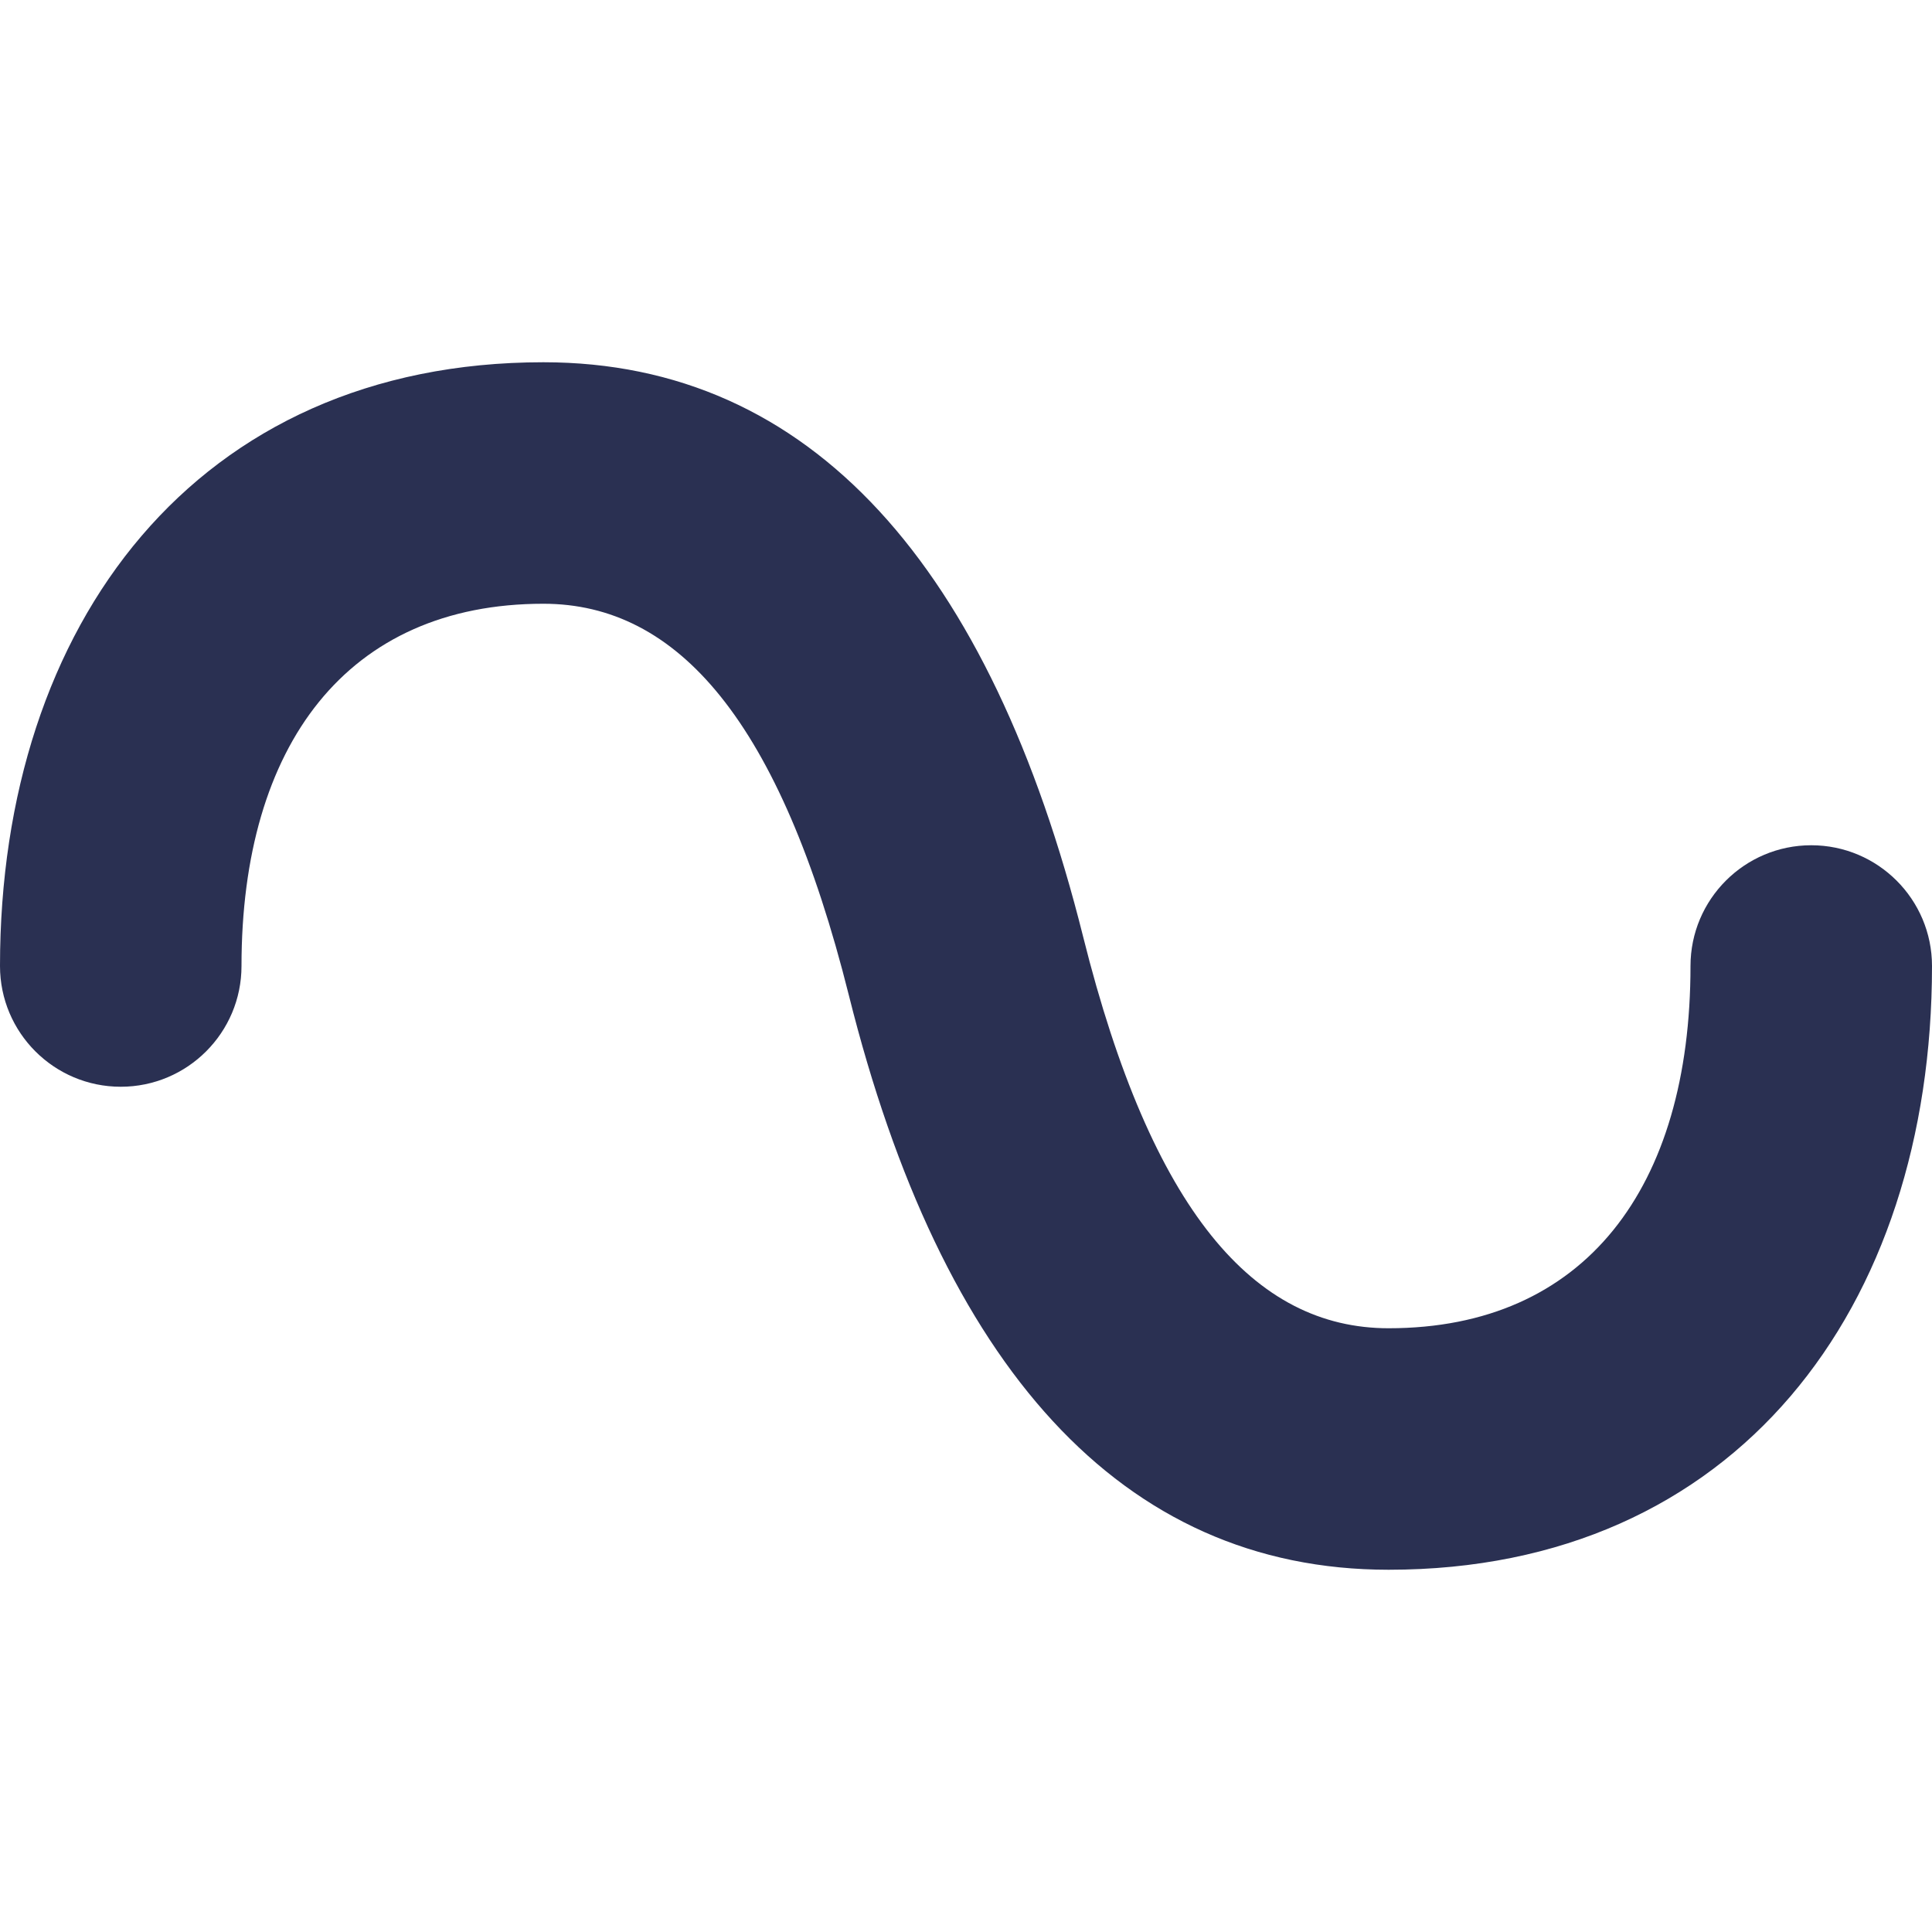 <?xml version="1.0" encoding="UTF-8"?>
<svg width="16px" height="16px" viewBox="0 0 16 16" version="1.1" xmlns="http://www.w3.org/2000/svg" xmlns:xlink="http://www.w3.org/1999/xlink">
    <!-- Generator: Sketch 48.2 (47327) - http://www.bohemiancoding.com/sketch -->
    <title>icons/system/binary/chart settings/chart types/ic-spline</title>
    <desc>Created with Sketch.</desc>
    <defs></defs>
    <g id="Symbols" stroke="none" stroke-width="1" fill="none" fill-rule="evenodd">
        <g id="icons/system/binary/chart-settings/chart-types/ic-spline">
            <g id="ic-spline">
                <rect id="Rectangle-Copy" fill="#D8D8D8" opacity="0" x="0" y="0" width="16" height="16"></rect>
                <path d="M2,8 C2,8.552 1.552,9 1,9 C0.448,9 3.314e-12,8.552 3.314e-12,8 C3.314e-12,5.169 1.626,3 4.5,3 C6.72,3 8.204,4.696 8.97,7.757 C9.538,10.03 10.387,11 11.5,11 C13.126,11 14,9.835 14,8 C14,7.448 14.448,7 15,7 C15.552,7 16,7.448 16,8 C16,10.835 14.375,13 11.5,13 C9.28,13 7.795,11.304 7.03,8.243 C6.461,5.97 5.612,5 4.5,5 C2.876,5 2,6.169 2,8 Z" id="Path-2" fill="#2A3052" fill-rule="nonzero"></path>
            </g>
        </g>
    </g>
</svg>